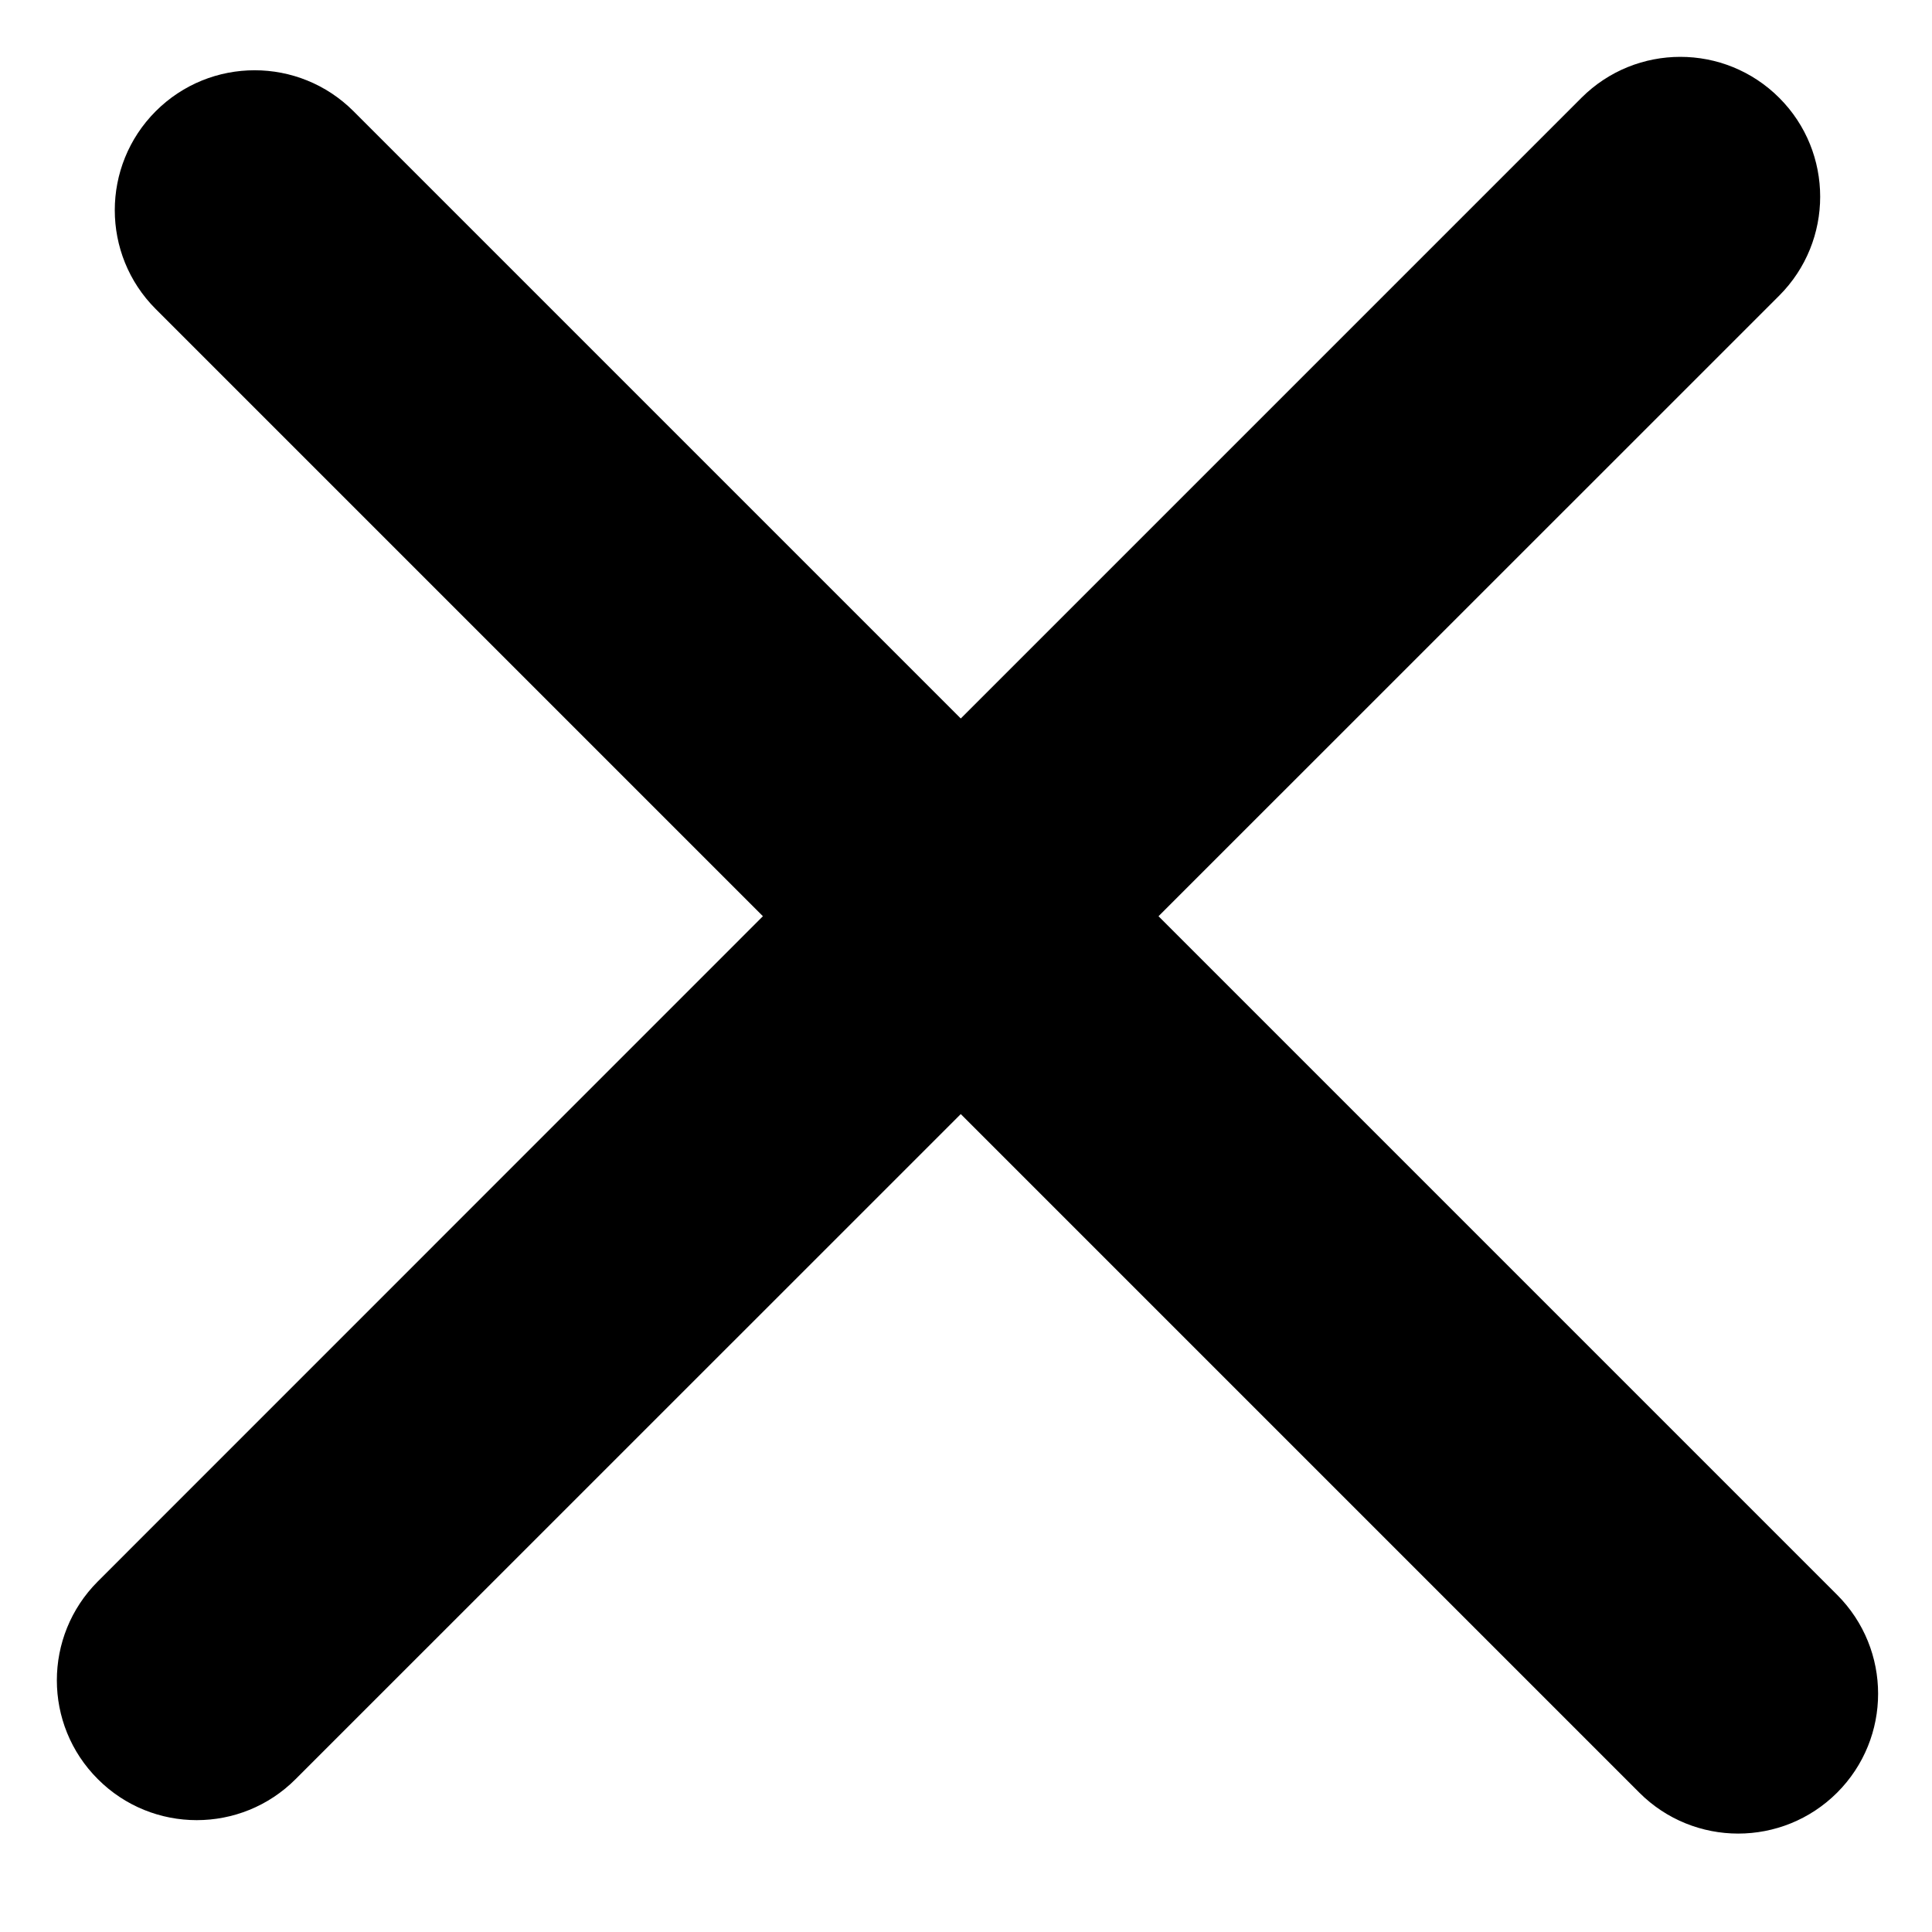 <svg xmlns="http://www.w3.org/2000/svg" width="17" height="17" viewBox="0 0 17 17">
    <path fill-rule="evenodd" clip-rule="evenodd"
        d="M15.656 2.601C16.136 2.12 16.136 1.341 15.656 0.861C15.175 0.38 14.396 0.38 13.915 0.861L8.454 6.322L3.111 0.979C2.63 0.498 1.851 0.498 1.37 0.979C0.89 1.46 0.89 2.239 1.37 2.719L6.713 8.062L0.861 13.915C0.38 14.396 0.38 15.175 0.861 15.655C1.341 16.136 2.121 16.136 2.601 15.655L8.454 9.803L14.425 15.774C14.905 16.254 15.684 16.254 16.165 15.774C16.646 15.293 16.646 14.514 16.165 14.033L10.194 8.062L15.656 2.601Z" />
</svg>